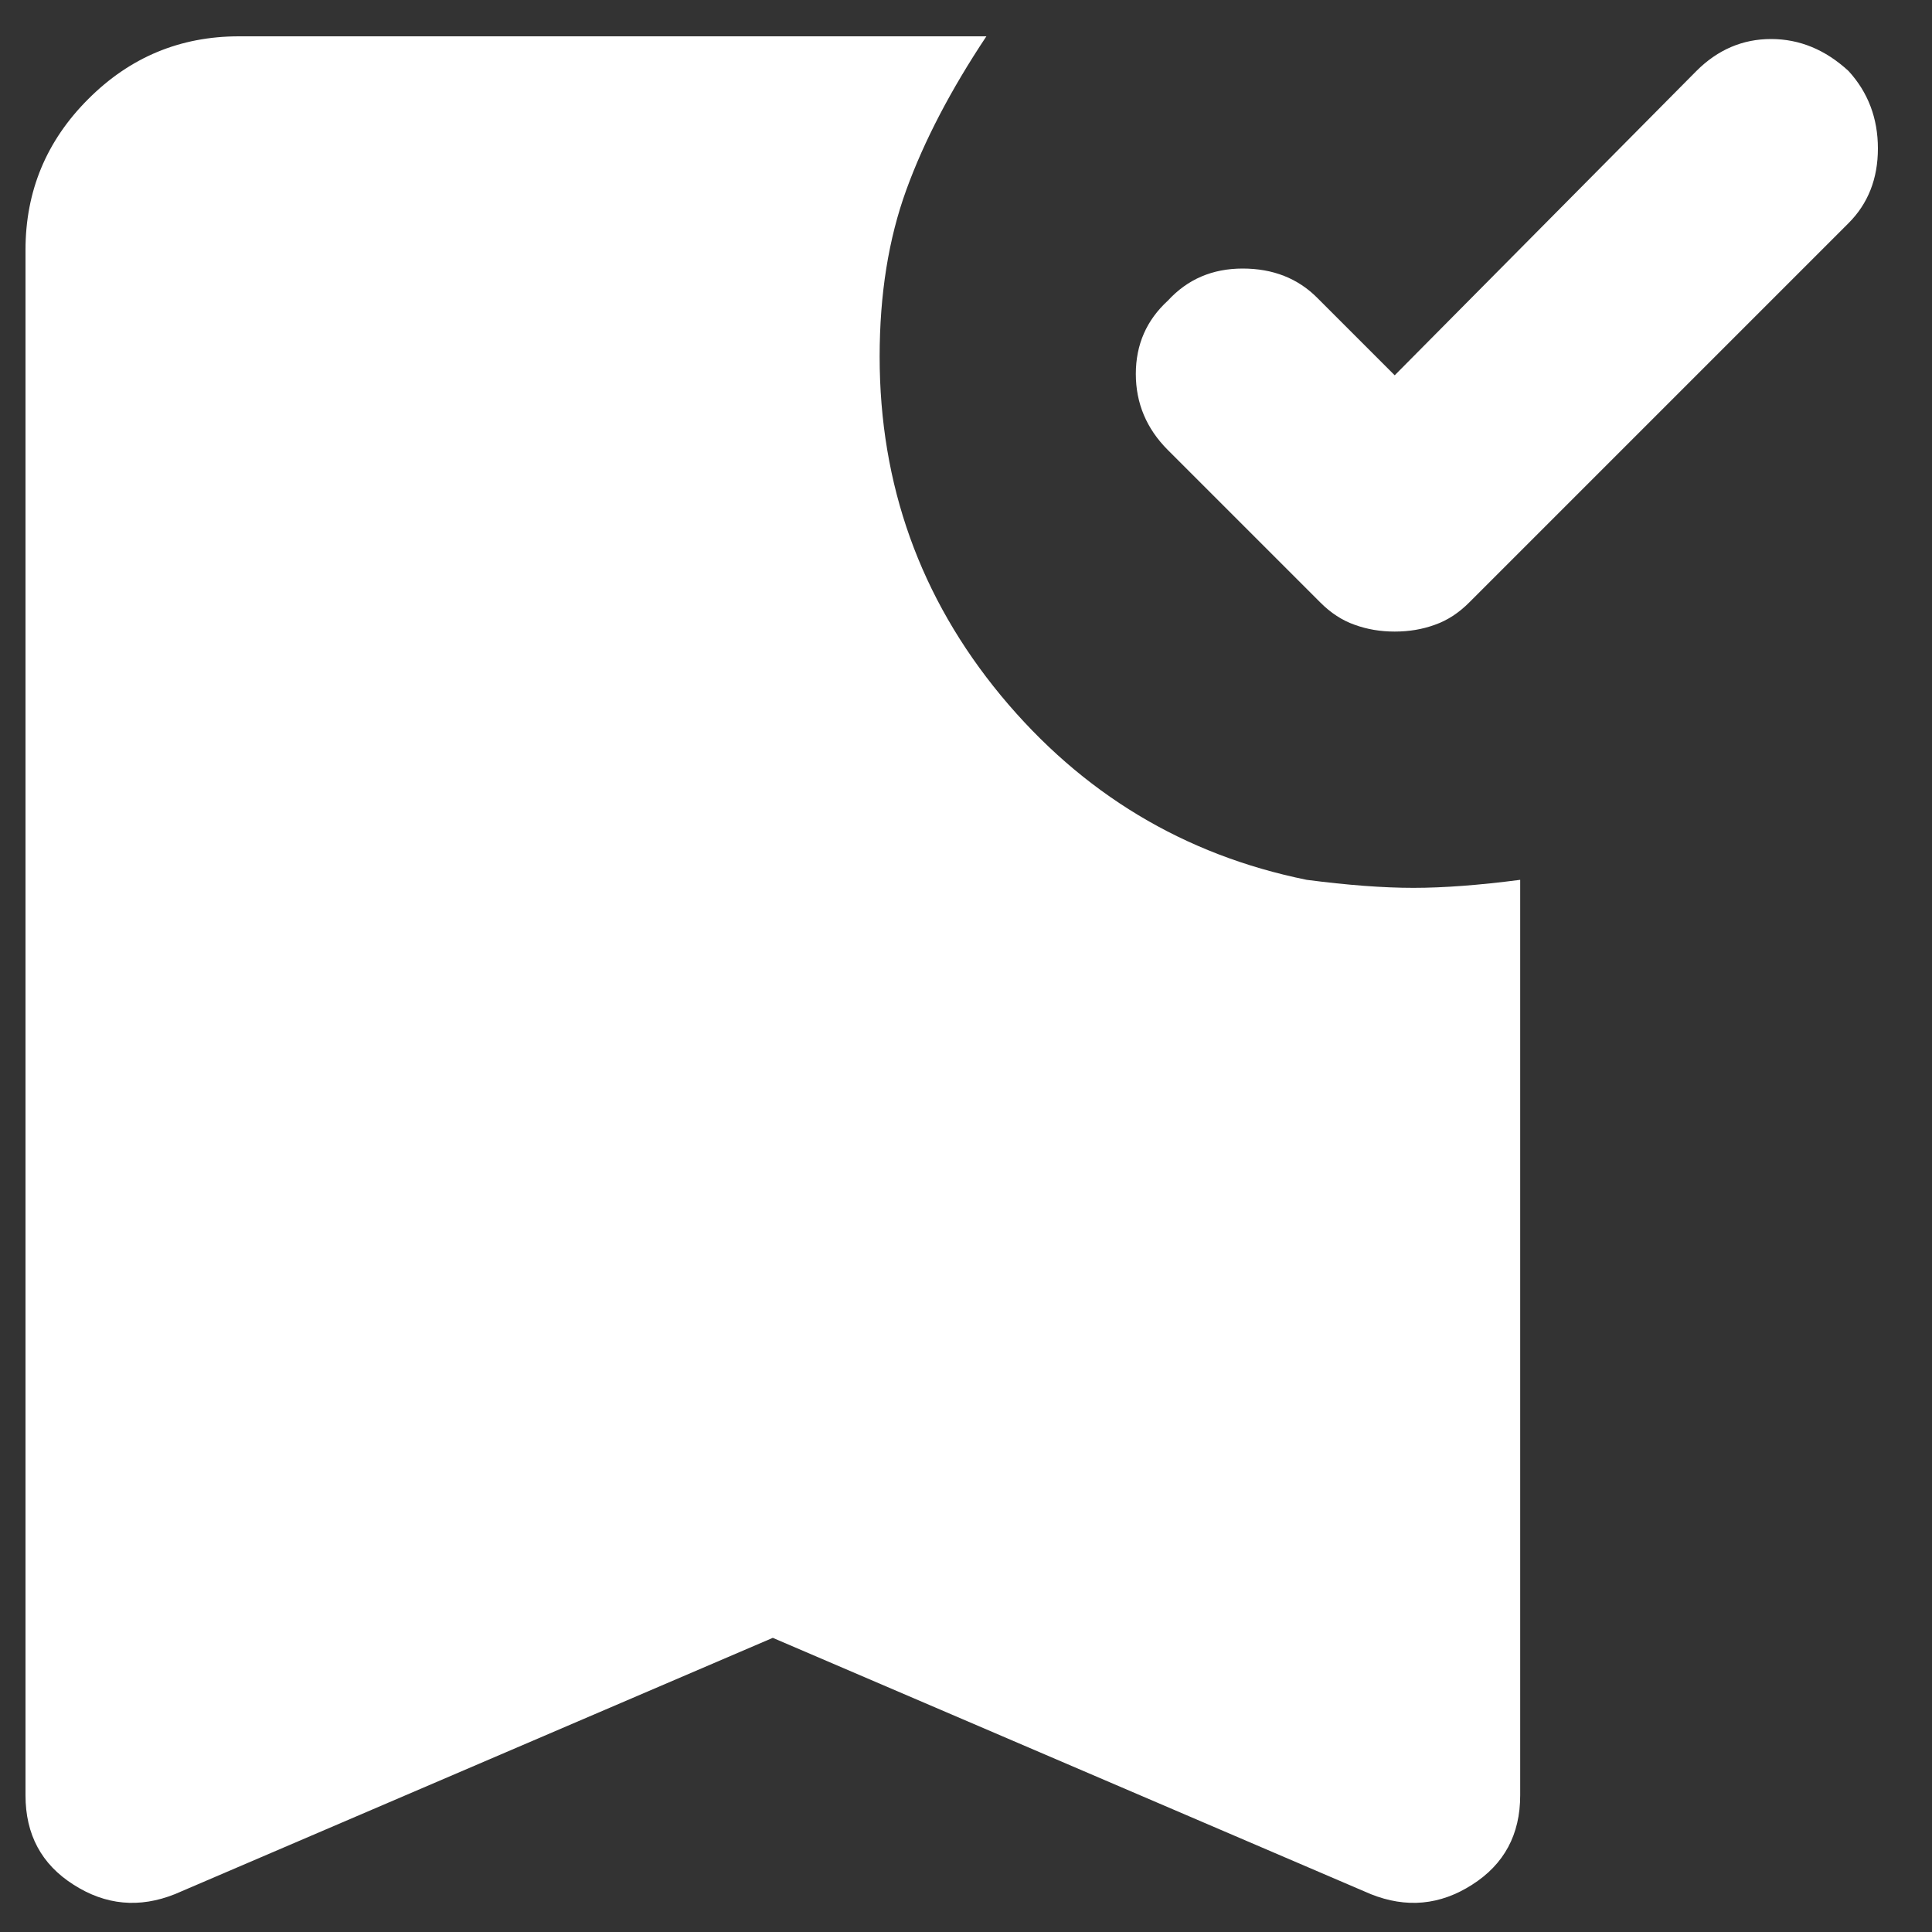 <svg width="20" height="20" viewBox="0 0 20 20" fill="none" xmlns="http://www.w3.org/2000/svg">
<rect x="0" y="0" width="20" height="20" fill="#333333" stroke="none"/>
<path d="M14.438 6.538C14.291 6.538 14.153 6.515 14.024 6.468C13.895 6.423 13.775 6.345 13.665 6.234L12.09 4.659C11.869 4.438 11.758 4.175 11.758 3.871C11.758 3.567 11.869 3.314 12.09 3.112C12.293 2.891 12.55 2.78 12.864 2.78C13.177 2.78 13.435 2.881 13.637 3.084L14.438 3.885L17.561 0.735C17.782 0.514 18.04 0.404 18.334 0.404C18.629 0.404 18.896 0.514 19.136 0.735C19.338 0.956 19.44 1.224 19.44 1.537C19.44 1.85 19.338 2.108 19.136 2.31L15.212 6.234C15.102 6.345 14.982 6.423 14.853 6.468C14.724 6.515 14.586 6.538 14.438 6.538ZM1.811 19.608C1.443 19.755 1.093 19.723 0.761 19.51C0.429 19.299 0.264 18.991 0.264 18.585V2.587C0.264 1.979 0.48 1.458 0.914 1.025C1.346 0.592 1.866 0.376 2.474 0.376H10.211C9.843 0.929 9.566 1.459 9.382 1.966C9.198 2.472 9.106 3.047 9.106 3.692C9.106 5.018 9.525 6.188 10.362 7.201C11.201 8.214 12.256 8.85 13.527 9.108C13.95 9.163 14.319 9.191 14.632 9.191C14.945 9.191 15.313 9.163 15.737 9.108V18.585C15.737 18.991 15.571 19.299 15.24 19.51C14.908 19.723 14.558 19.755 14.19 19.608L8 16.955L1.811 19.608Z" fill="white"/>
</svg>
